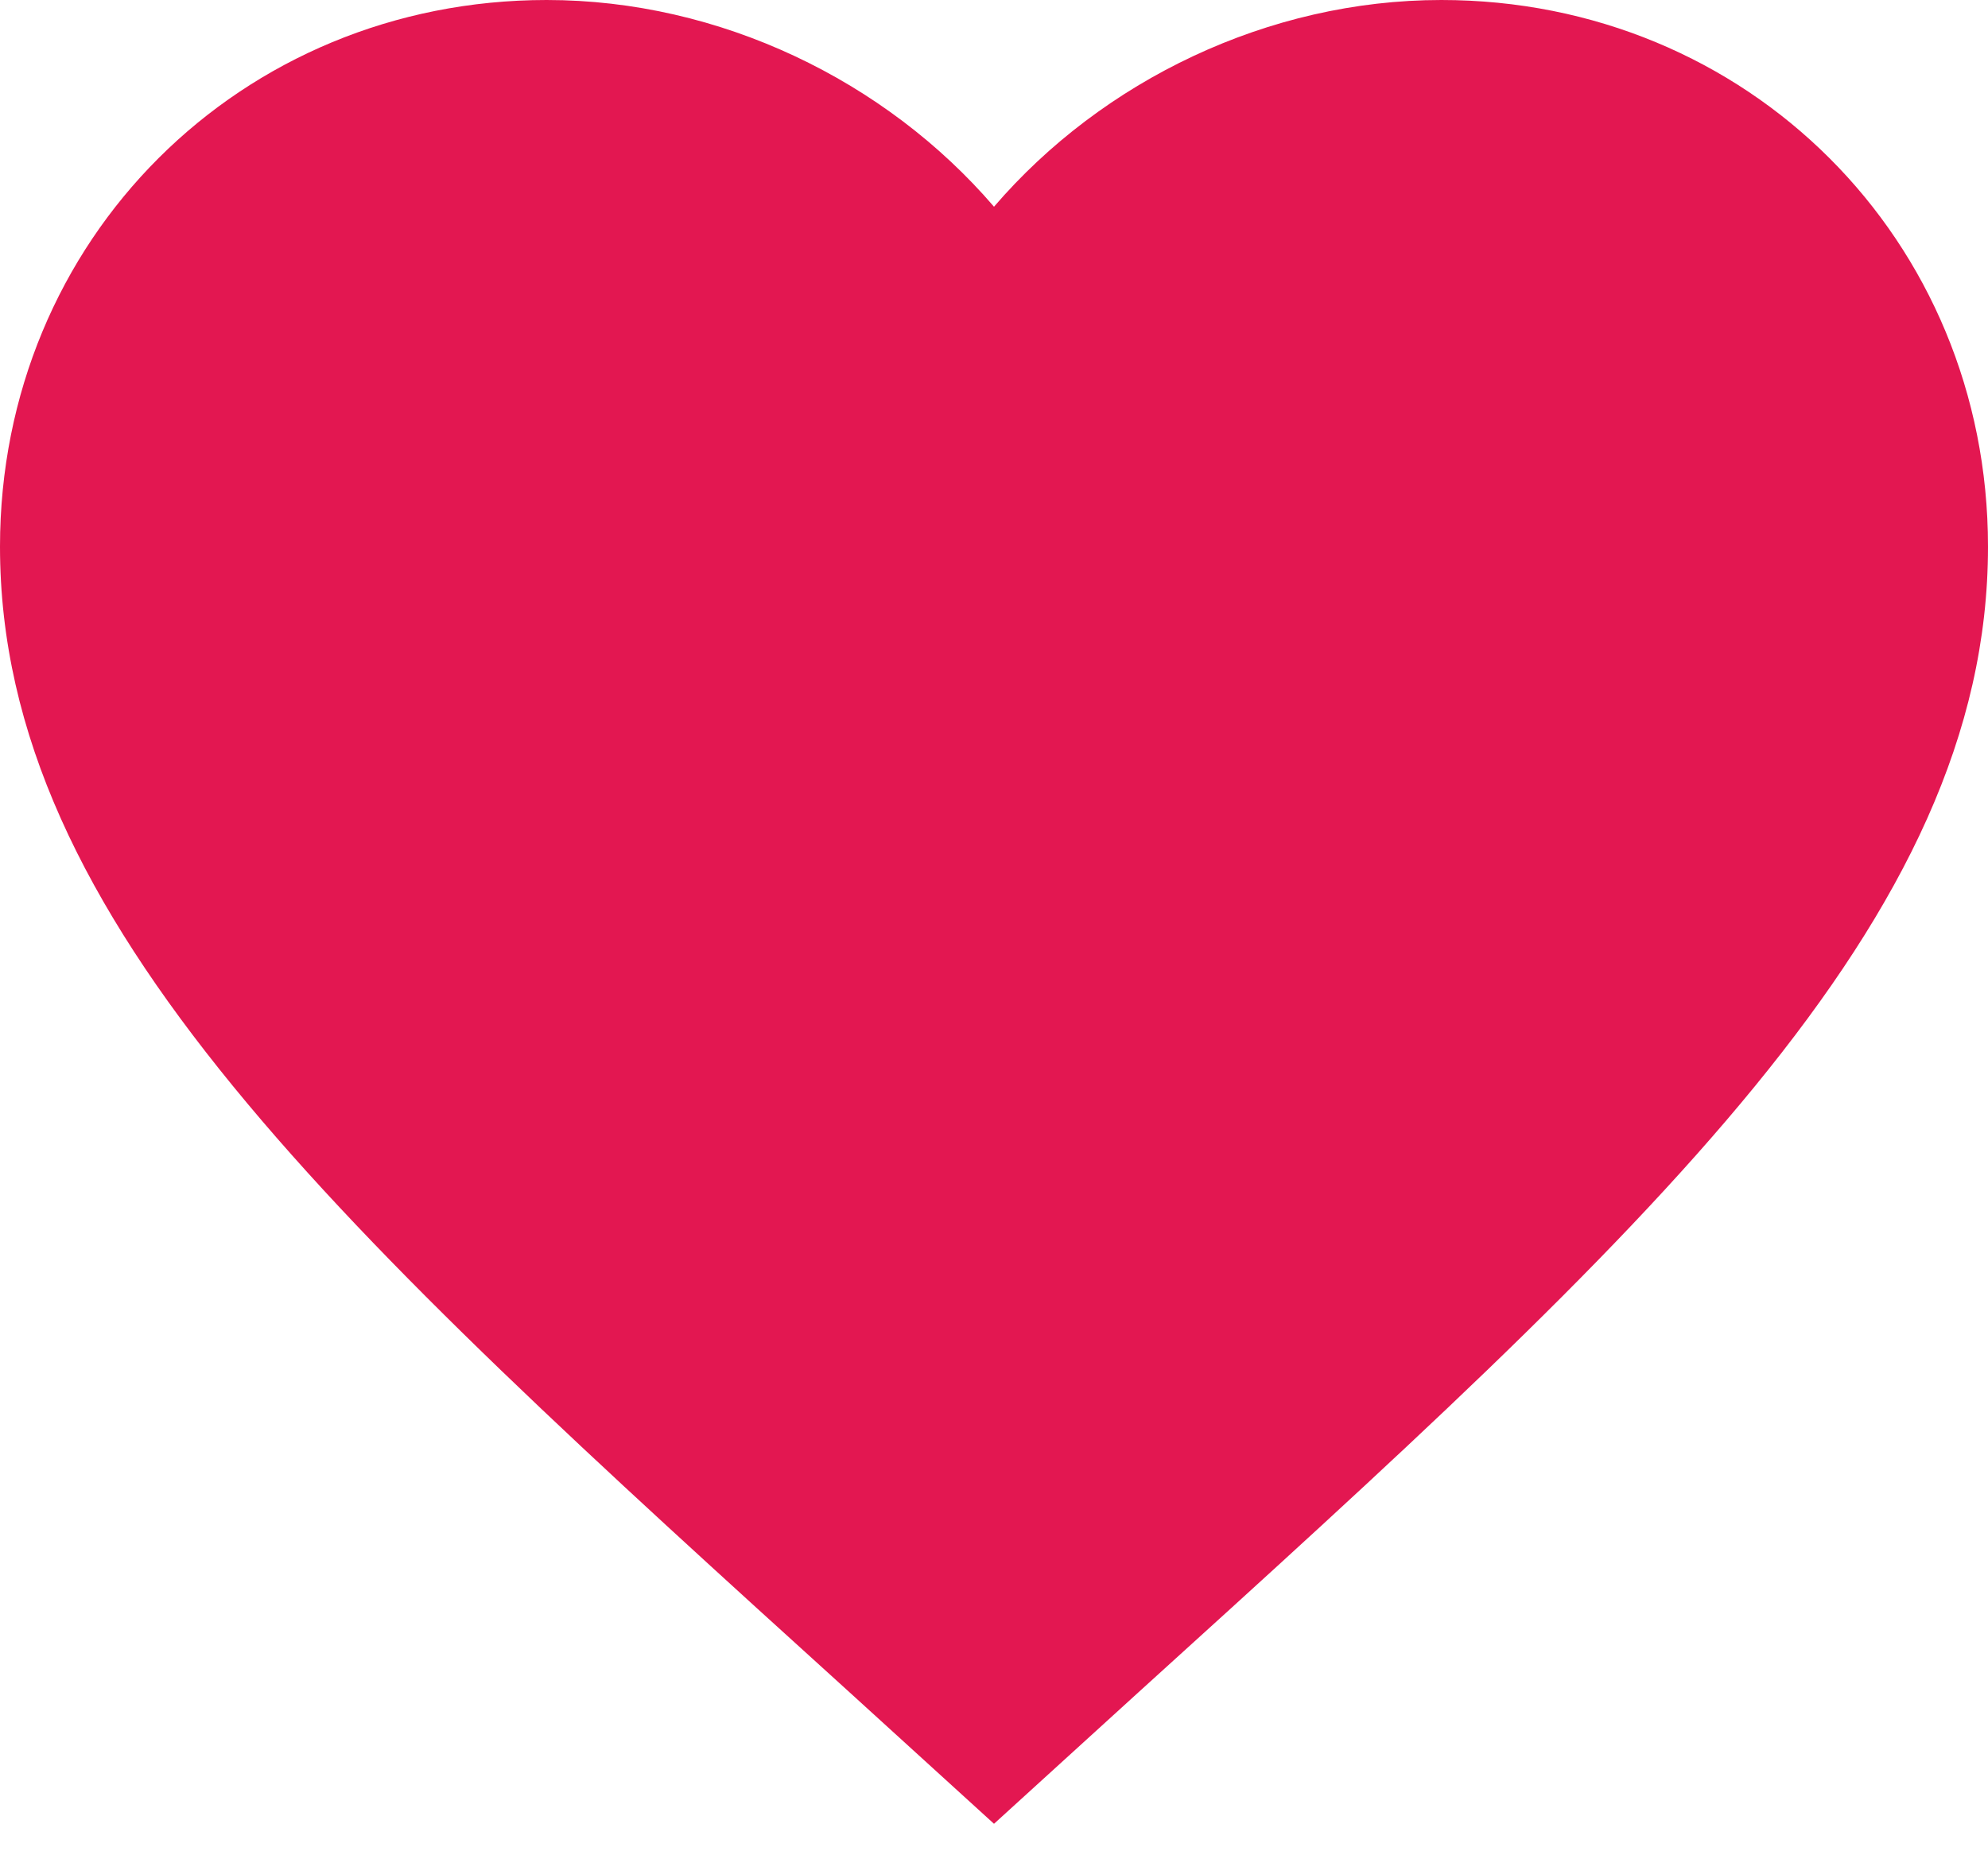 <svg width="60" height="56" viewBox="0 0 60 56" fill="none" xmlns="http://www.w3.org/2000/svg">
<path d="M30 55.05L25.65 51.09C10.2 37.08 0 27.81 0 16.5C0 7.23 7.26 0 16.5 0C21.72 0 26.73 2.43 30 6.24C33.27 2.43 38.28 0 43.5 0C52.74 0 60 7.23 60 16.5C60 27.81 49.8 37.08 34.35 51.09L30 55.05Z" fill="#E31751"/>
</svg>
